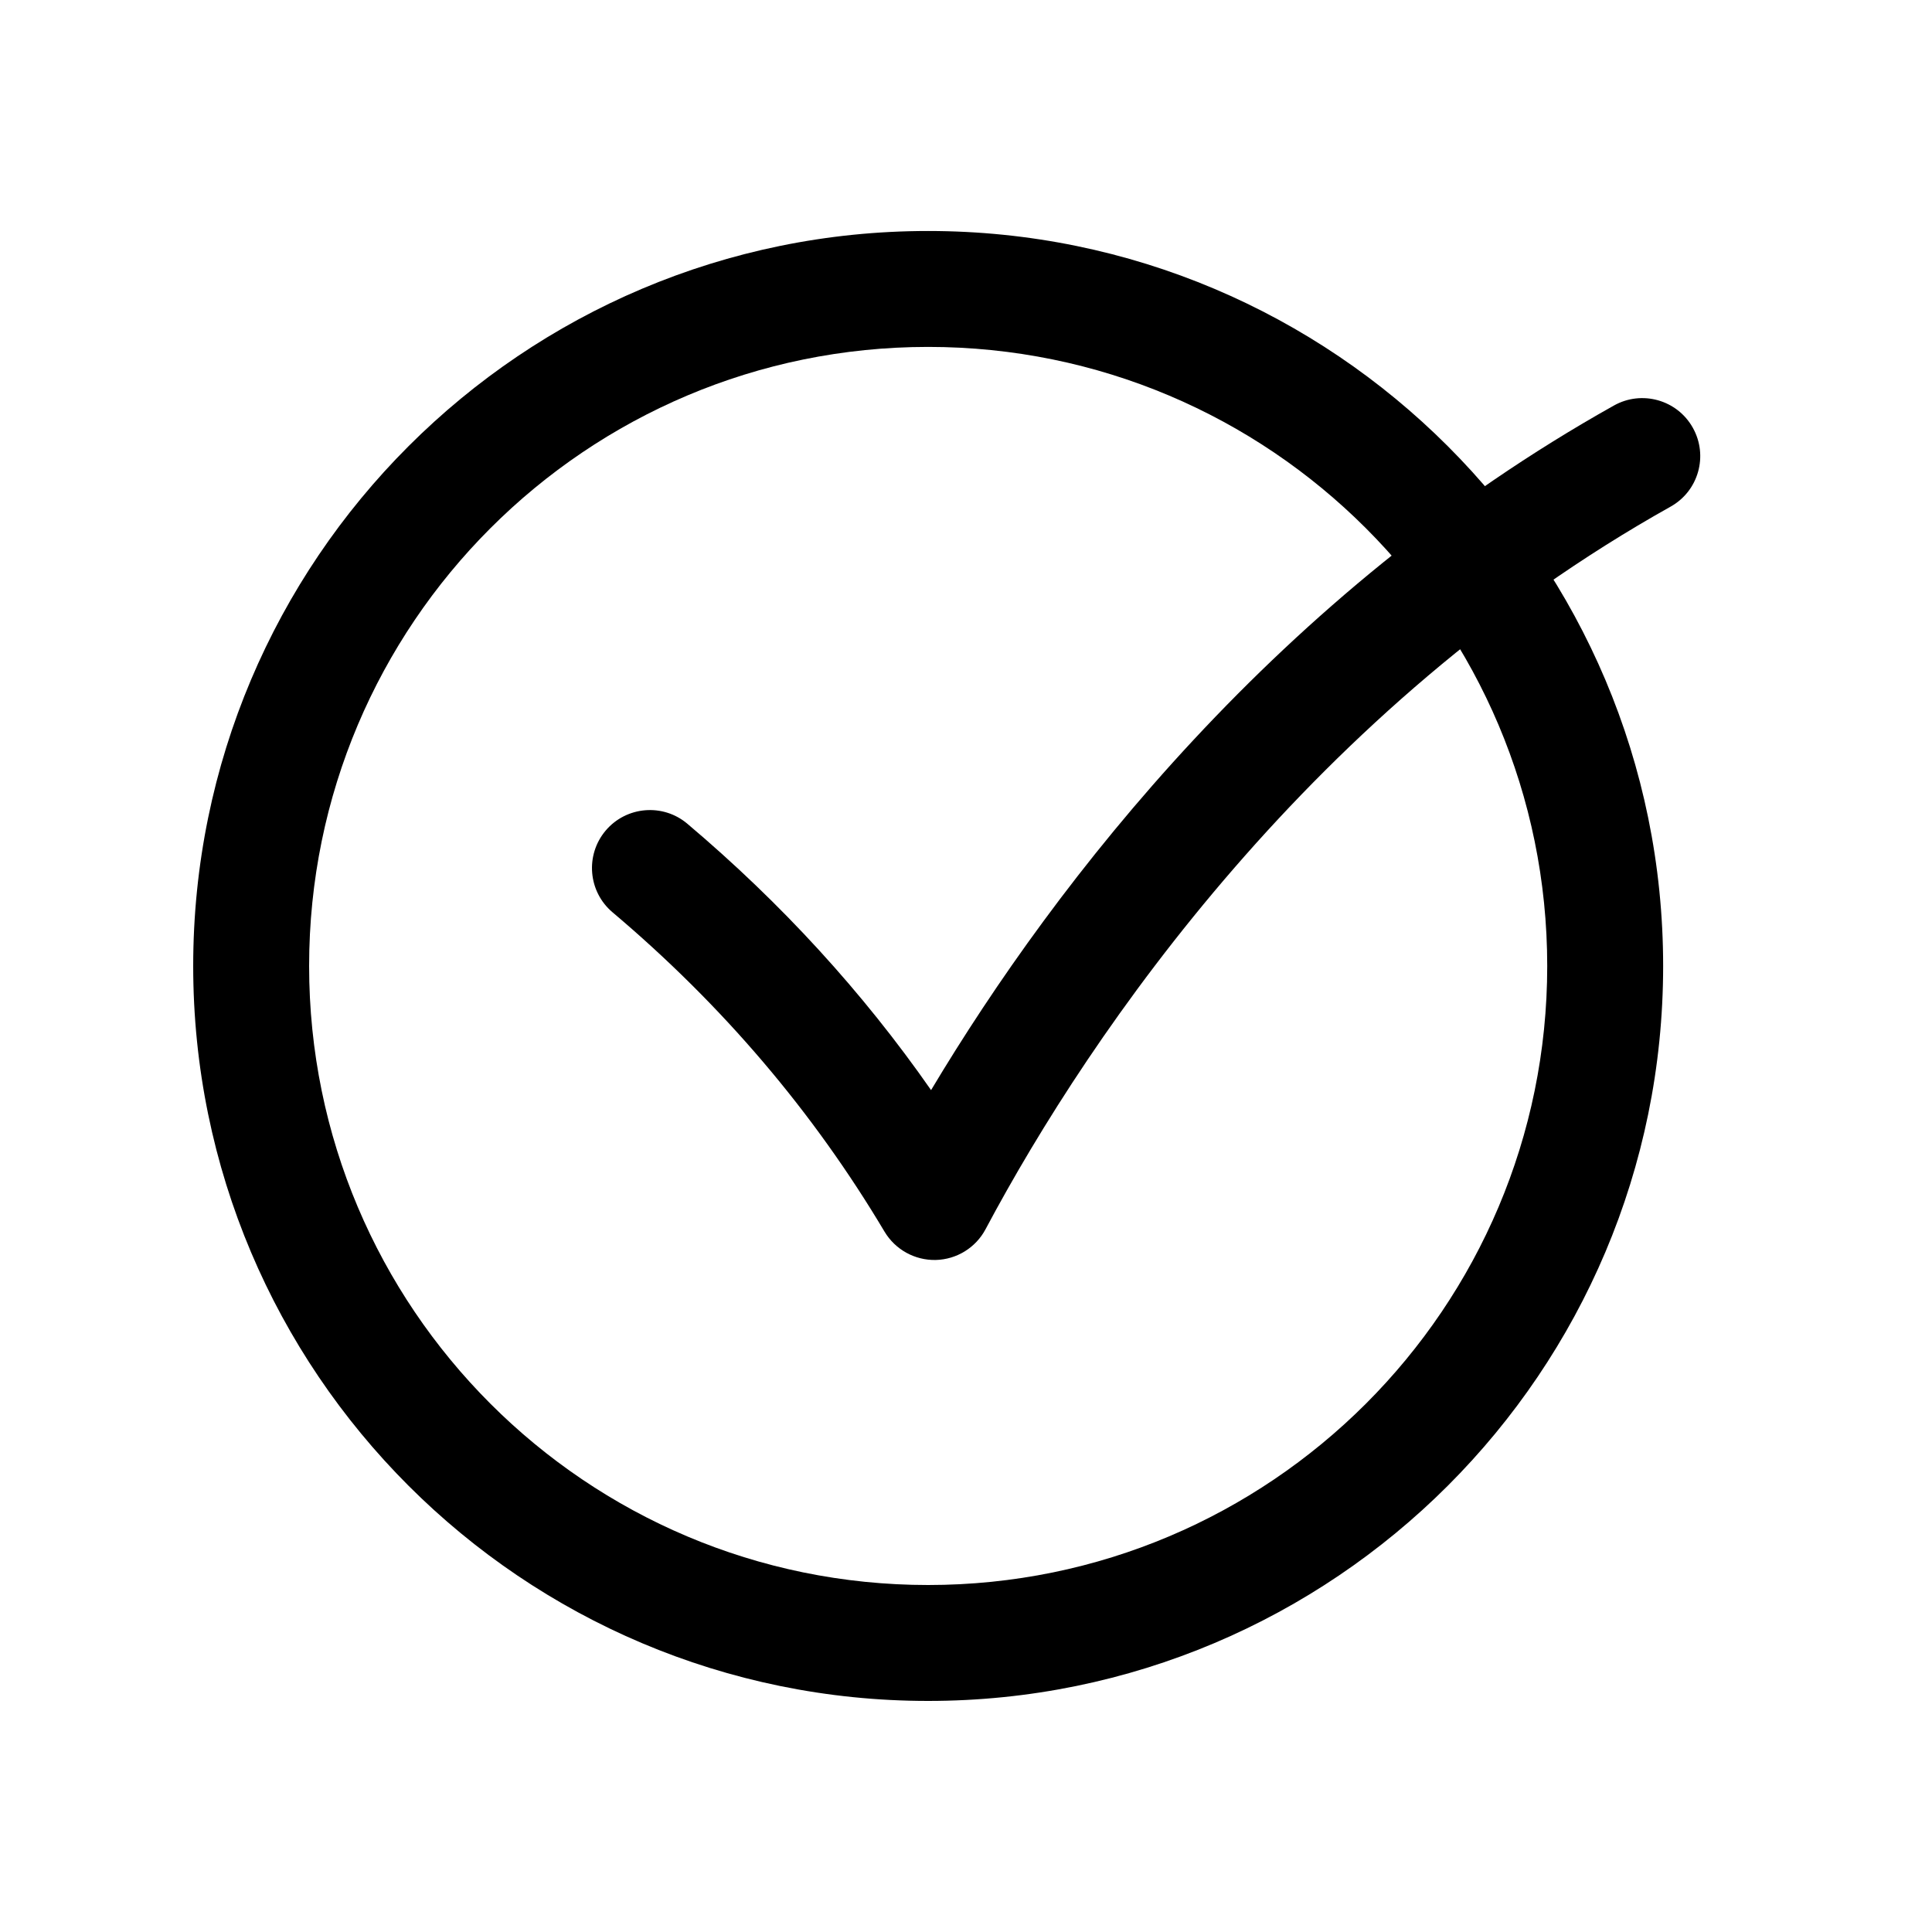 <svg width="24px"  height="24px"  viewBox="0 0 25 24" fill="none" xmlns="http://www.w3.org/2000/svg">
<path fill-rule="evenodd" clip-rule="evenodd" d="M12.01 3.989C7.586 3.989 4 7.575 4 12C4 16.424 7.586 20.01 12.01 20.01C16.434 20.01 20.021 16.424 20.021 12C20.021 7.575 16.434 3.989 12.01 3.989ZM2.5 12C2.5 6.747 6.758 2.489 12.01 2.489C17.263 2.489 21.521 6.747 21.521 12C21.521 17.252 17.263 21.51 12.01 21.51C6.758 21.51 2.5 17.252 2.5 12Z" fill="#000000" />
<path fill-rule="evenodd" clip-rule="evenodd" d="M21.905 5.035C22.108 5.397 21.979 5.854 21.617 6.056C17.009 8.636 14.127 12.824 12.753 15.406C12.626 15.645 12.38 15.797 12.109 15.804C11.838 15.81 11.585 15.67 11.446 15.438C10.524 13.889 9.354 12.511 7.926 11.305C7.61 11.038 7.57 10.565 7.837 10.248C8.104 9.932 8.578 9.892 8.894 10.159C10.113 11.189 11.164 12.338 12.048 13.606C13.669 10.895 16.548 7.175 20.885 4.747C21.246 4.545 21.703 4.674 21.905 5.035Z" fill="#000000" />
</svg>
